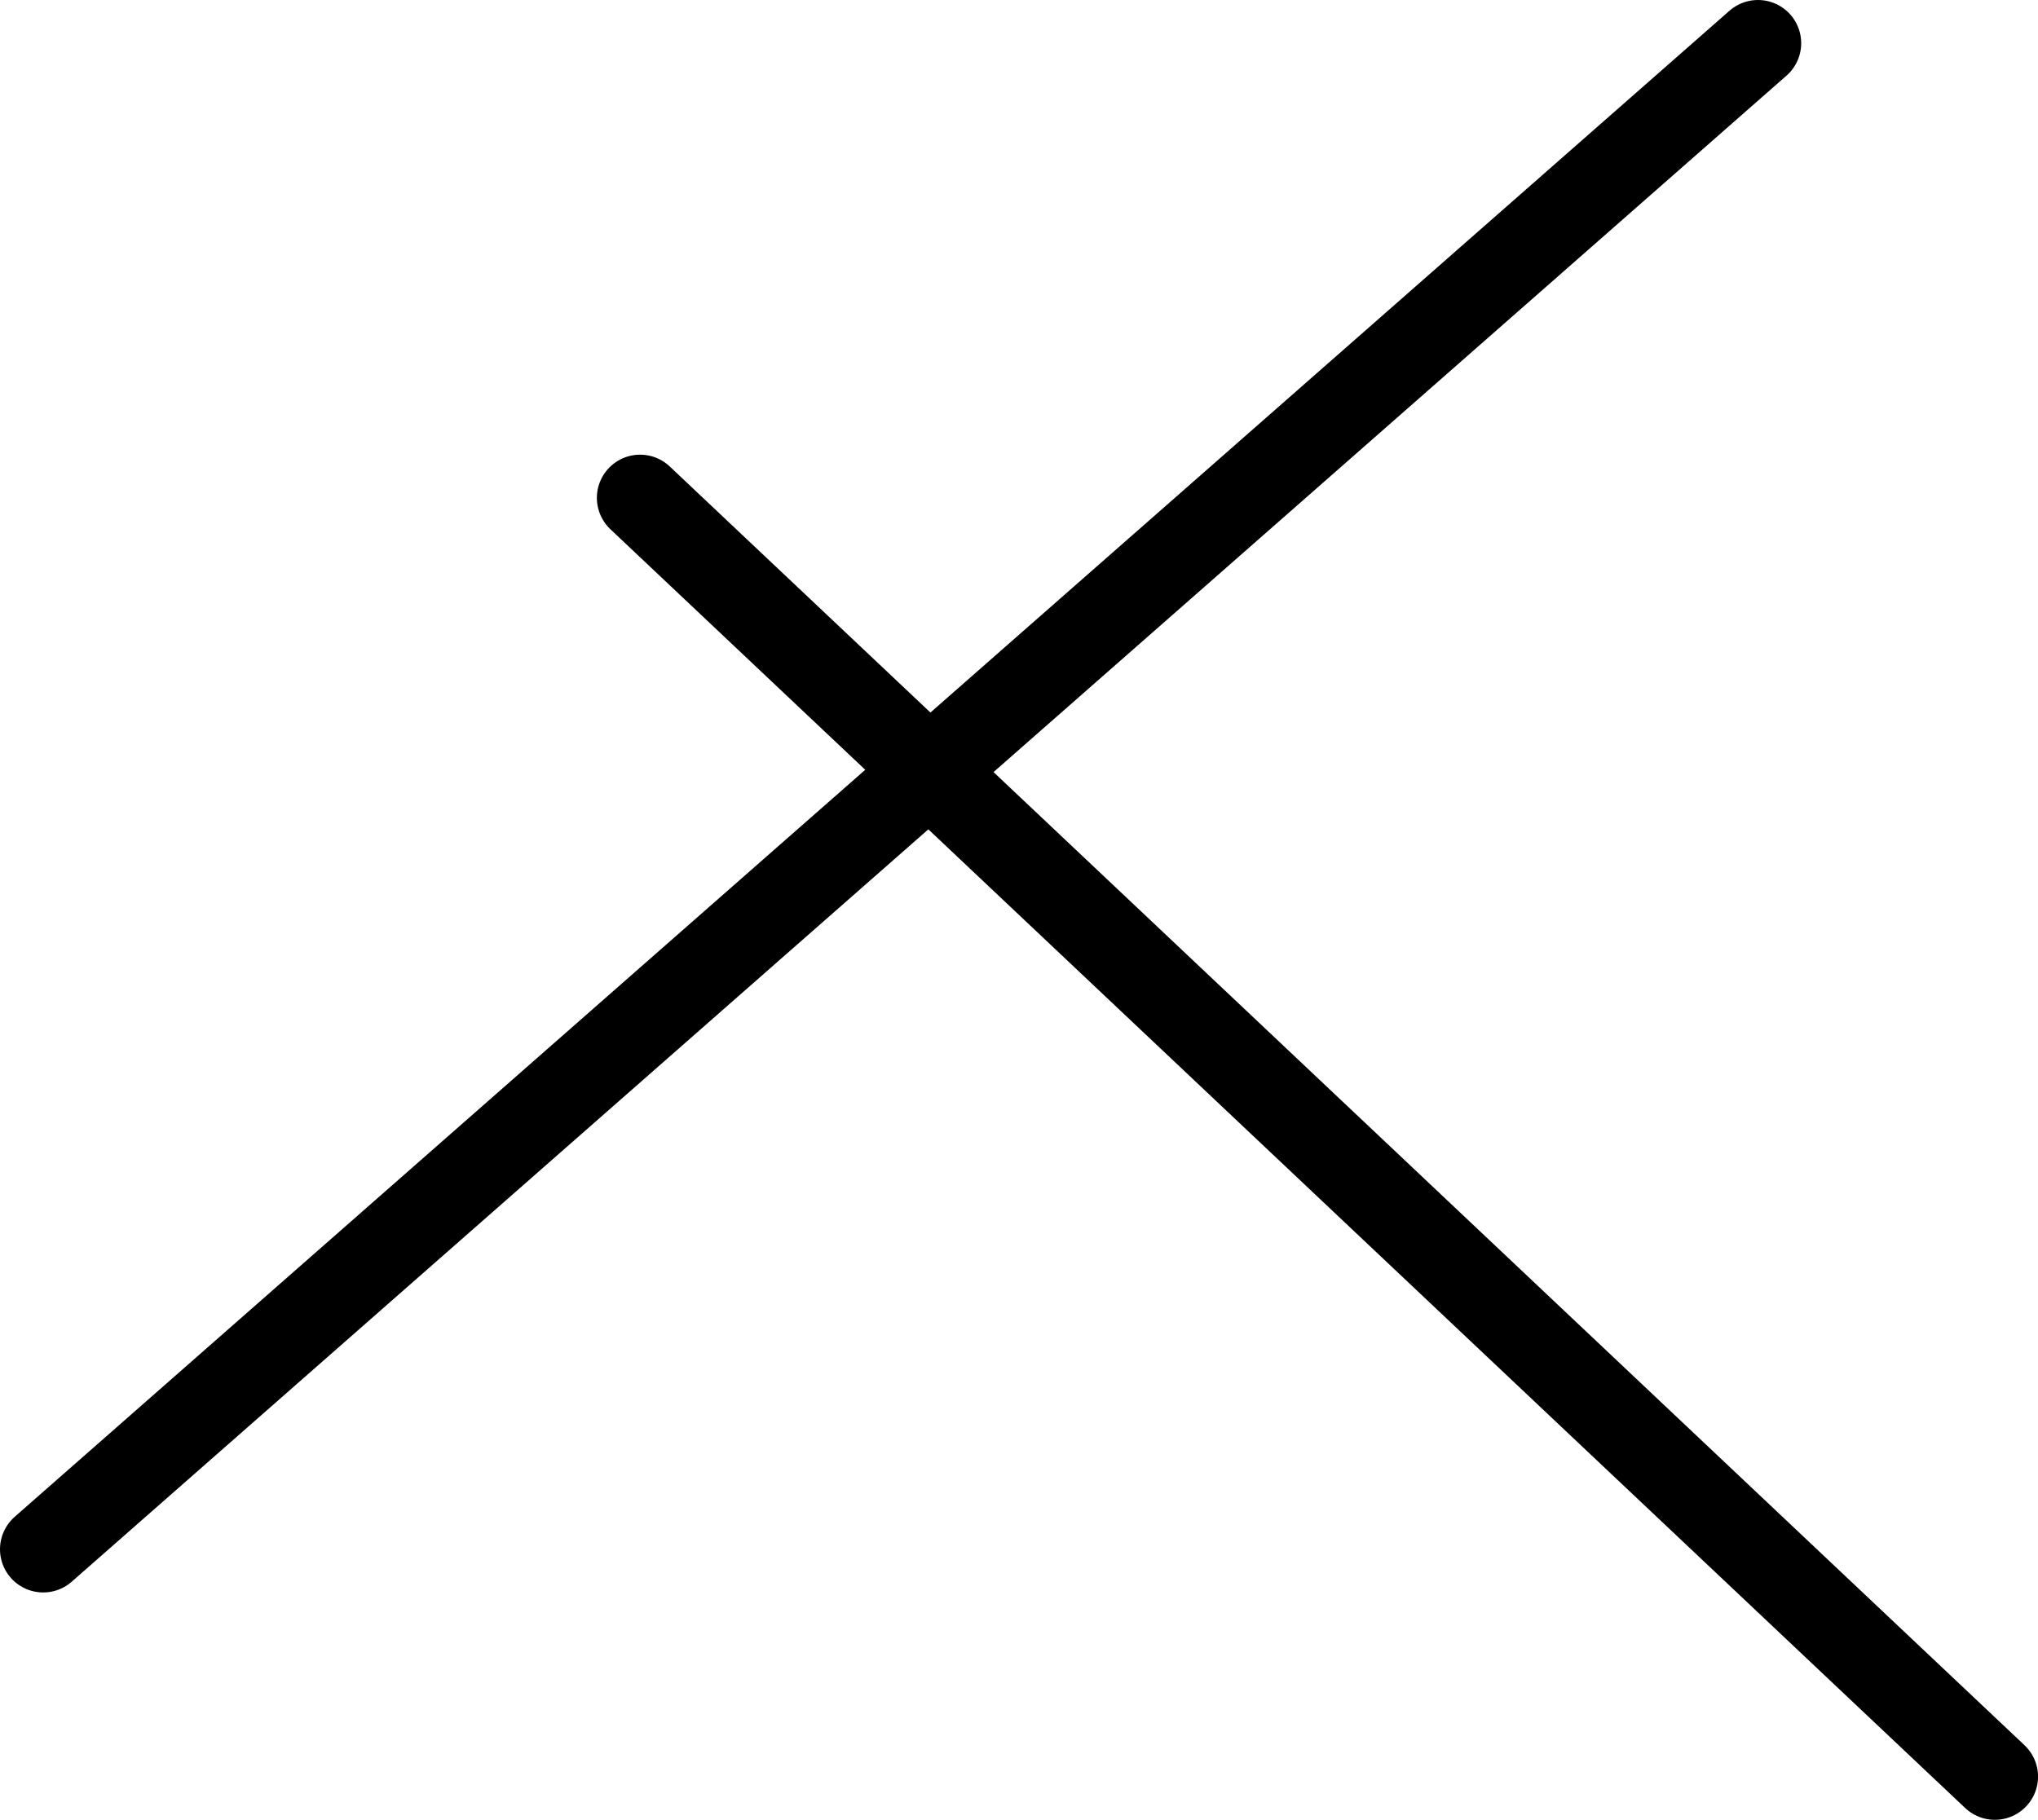 <svg version="1.1" xmlns="http://www.w3.org/2000/svg" xmlns:xlink="http://www.w3.org/1999/xlink" width="47.177" height="42.133" viewBox="0,0,47.177,42.133"><g transform="translate(-218.125,-162.306)"><g data-paper-data="{&quot;isPaintingLayer&quot;:true}" fill="none" fill-rule="nonzero" stroke="#000000" stroke-width="2" stroke-linecap="round" stroke-linejoin="miter" stroke-miterlimit="10" stroke-dasharray="" stroke-dashoffset="0" style="mix-blend-mode: normal"><path d="M232.942,173.833l31.361,29.607"/><path d="M258.82,163.306l-39.695,34.87"/></g></g></svg>